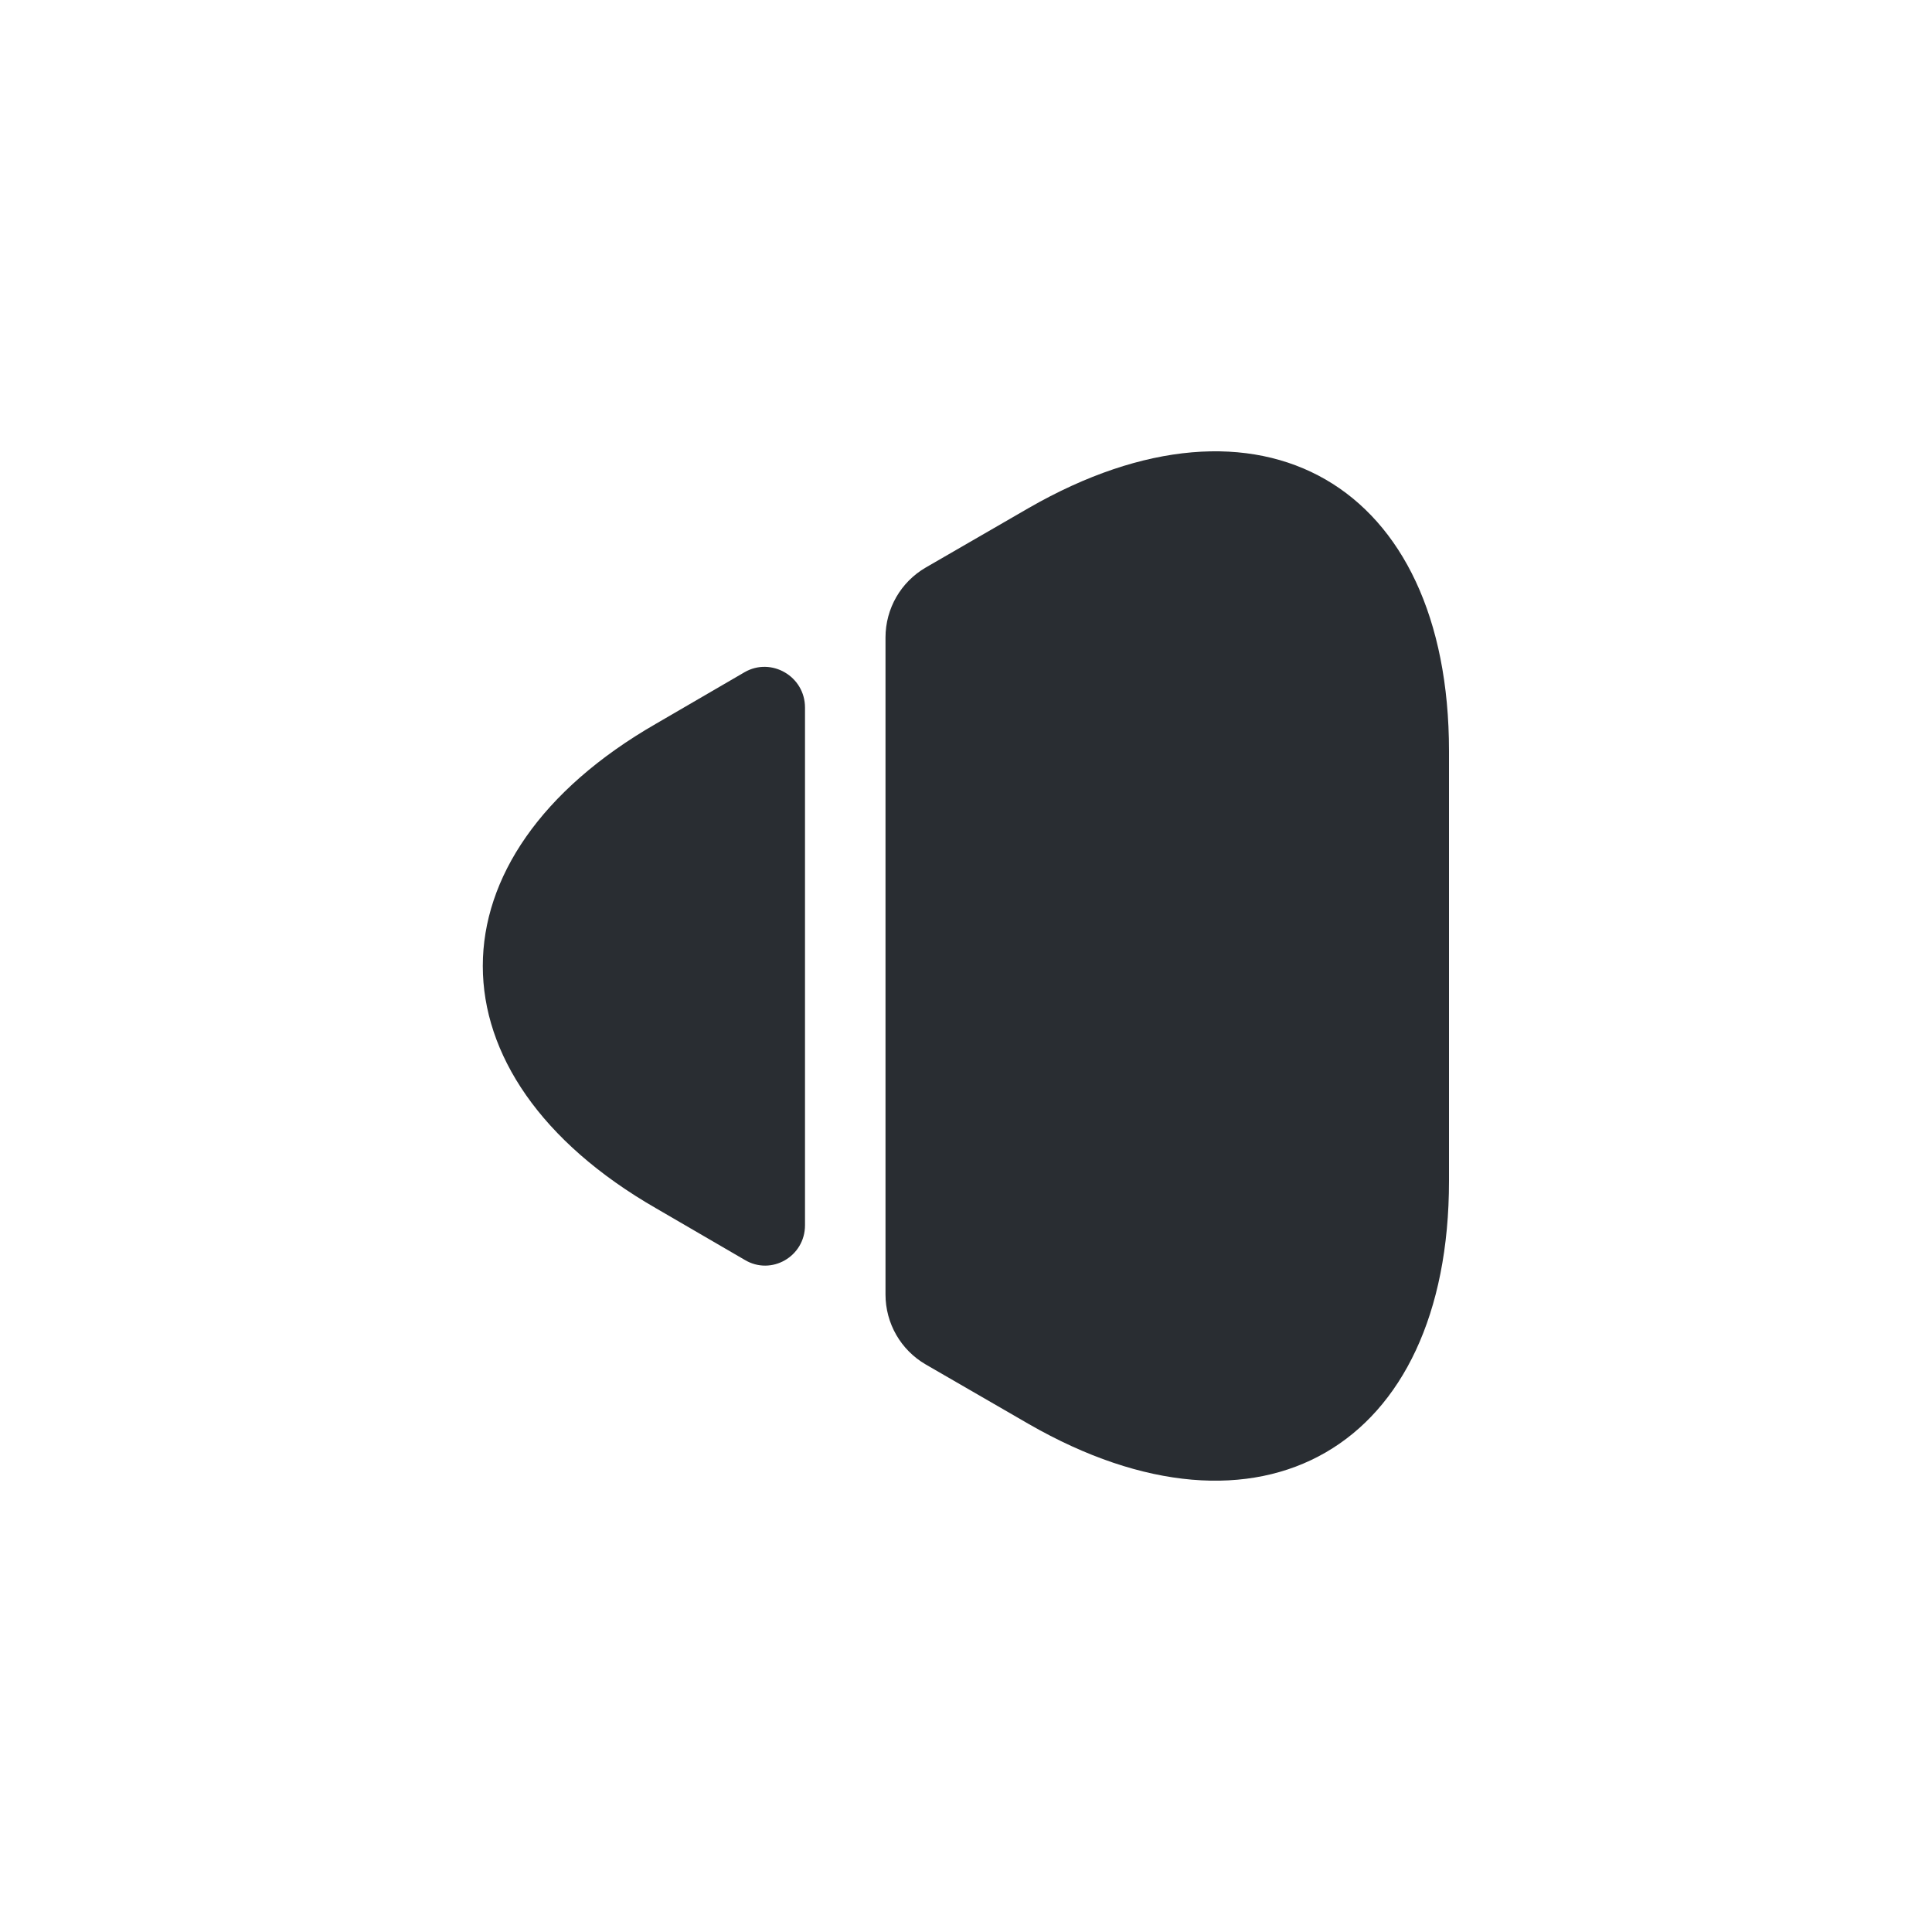 <svg width="24" height="24" viewBox="0 0 24 24" fill="none" xmlns="http://www.w3.org/2000/svg">
<path d="M18 9.33V14.67C18 17.99 15.65 19.34 12.78 17.69L11.5 16.95C11.19 16.77 11 16.44 11 16.08V7.92C11 7.56 11.19 7.23 11.5 7.05L12.78 6.31C15.65 4.66 18 6.01 18 9.33Z" fill="#292D32"/>
<path d="M10 8.79V15.22C10 15.61 9.58 15.85 9.25 15.65L8.15 15.01C5.28 13.36 5.28 10.64 8.15 8.99L9.25 8.35C9.58 8.16 10 8.4 10 8.79Z" fill="#292D32"/>
</svg>
